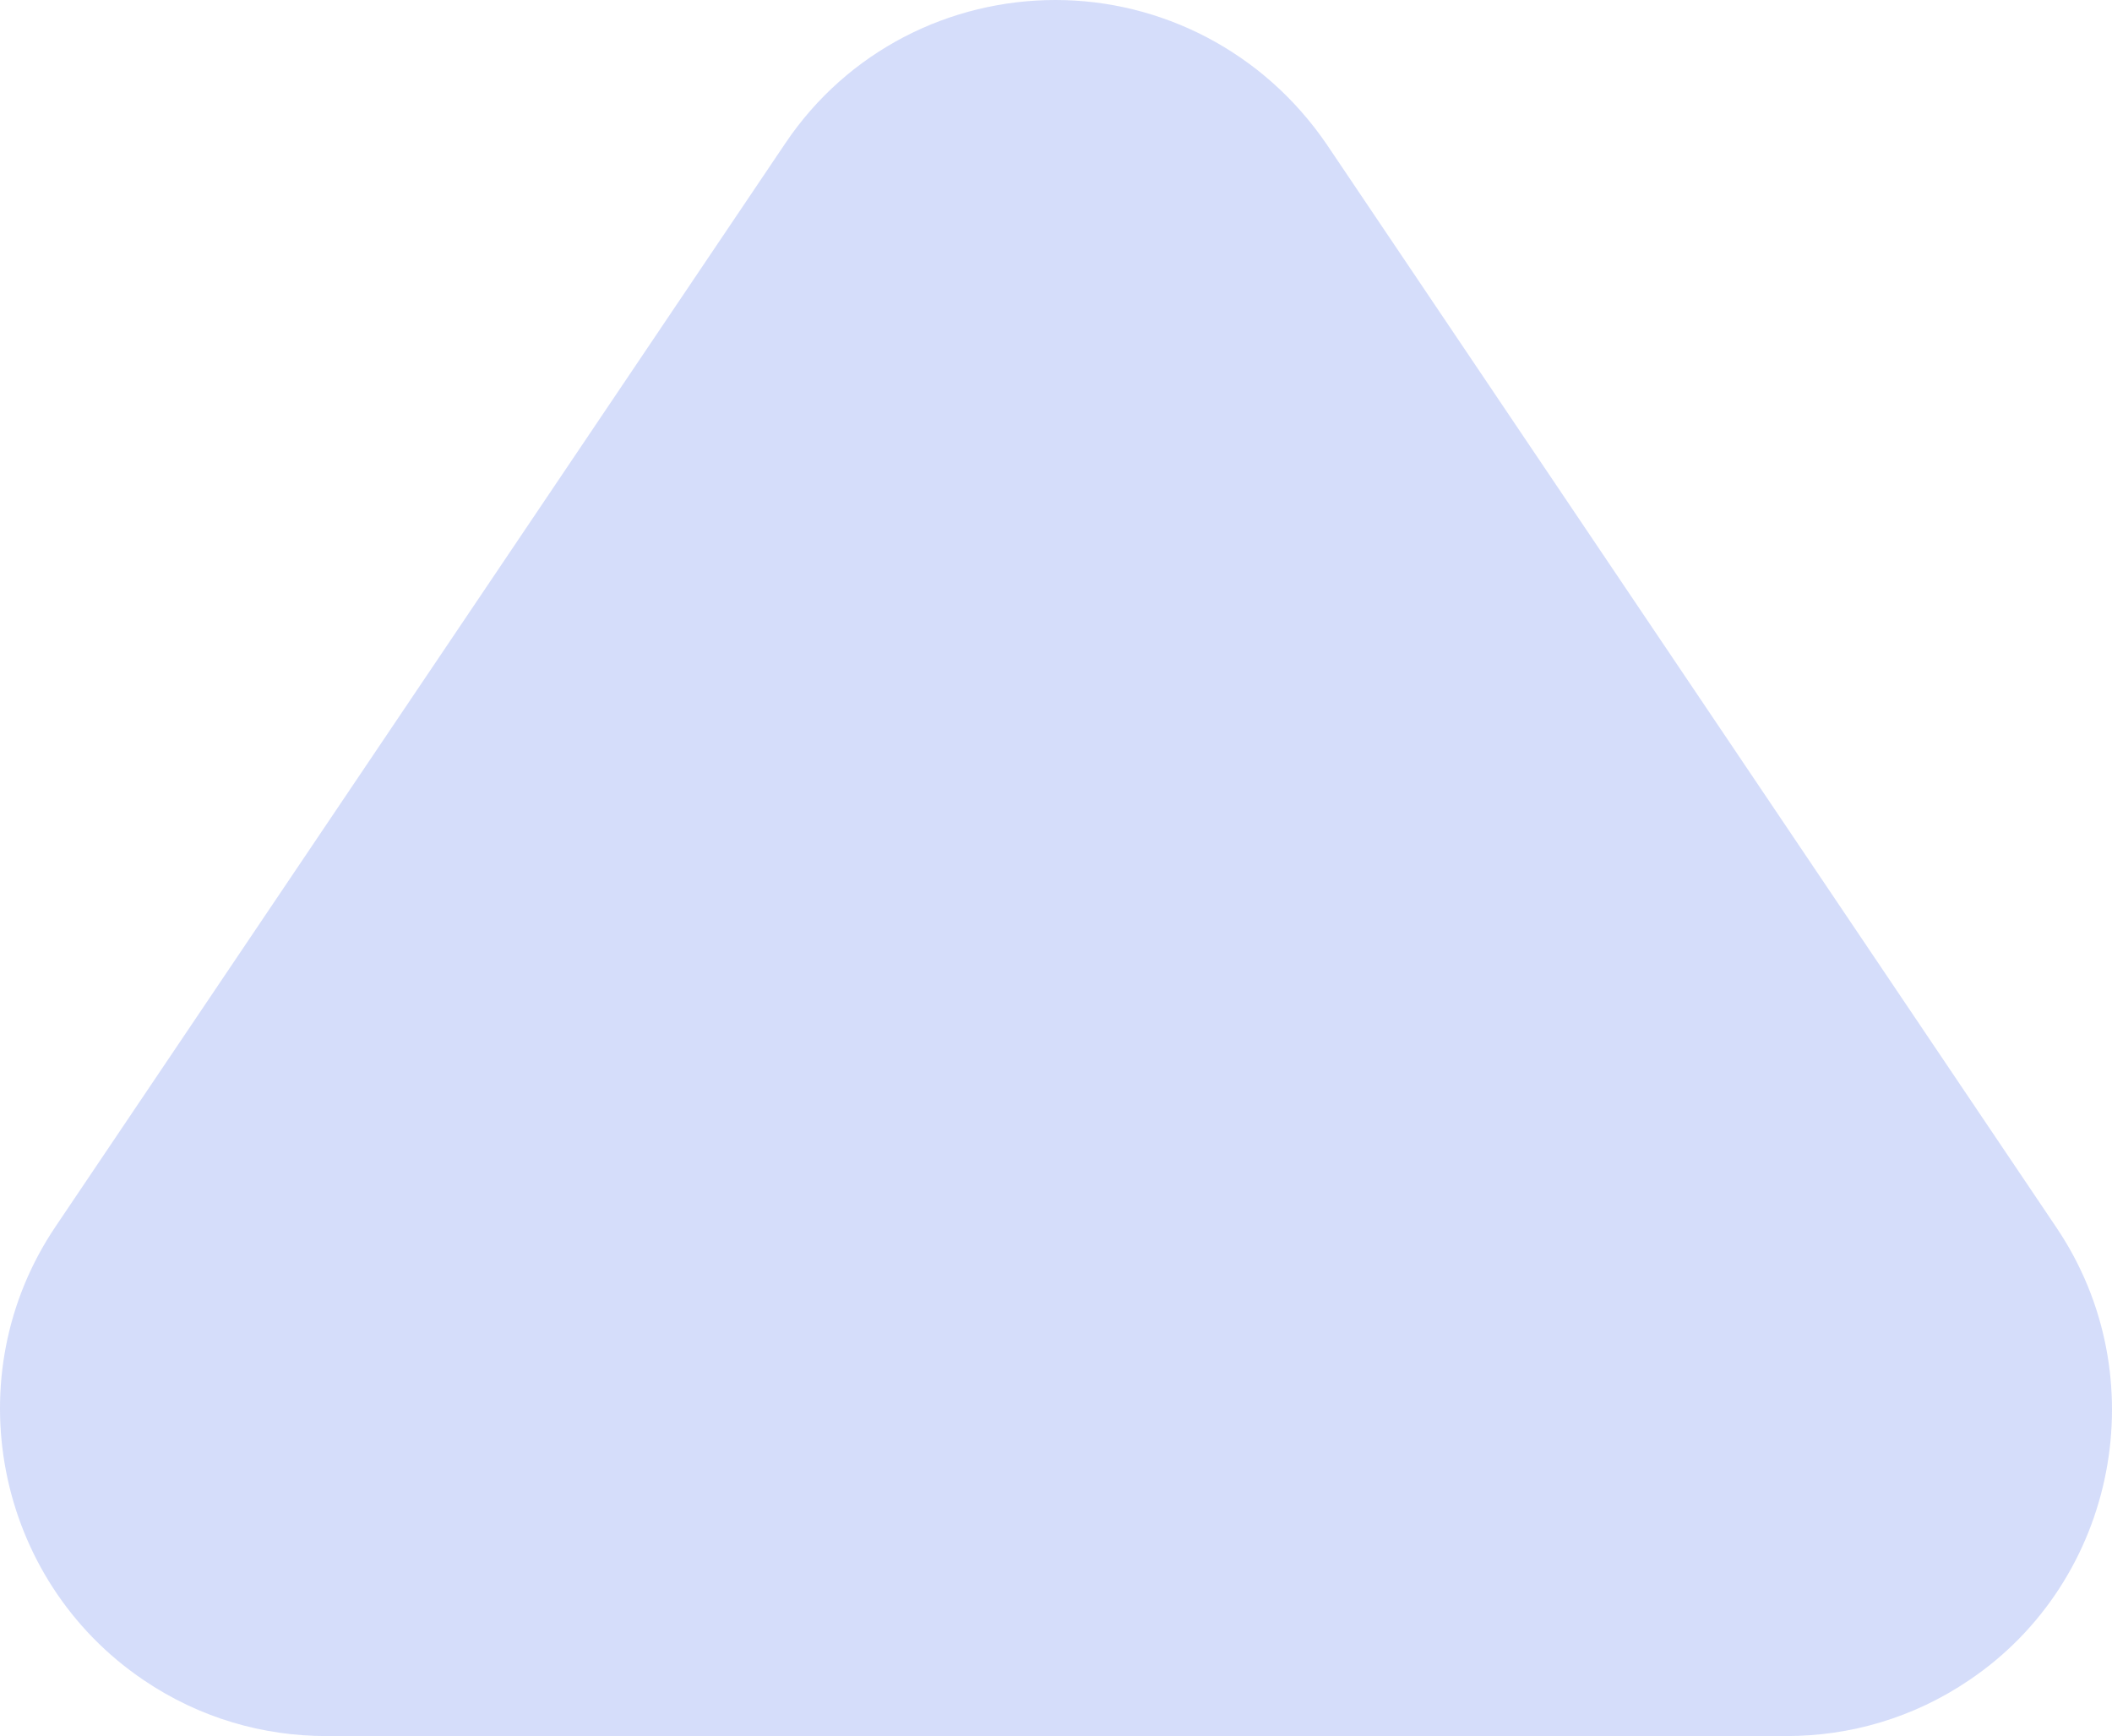 <svg width="472" height="388" fill="none" xmlns="http://www.w3.org/2000/svg"><path d="M459.585 274.356L296.473 32.227C282.28 11.45 259.402 0 235.889 0c-23.514 0-46.392 11.237-60.373 32.015L12.404 274.144c-22.455 33.288-13.558 78.872 19.7 101.347C44.602 383.972 58.795 388 72.988 388h326.225c14.192 0 28.385-4.028 40.884-12.509 33.046-22.263 41.943-67.847 19.488-101.135z" fill="#2D57E6" fill-opacity=".2"/></svg>